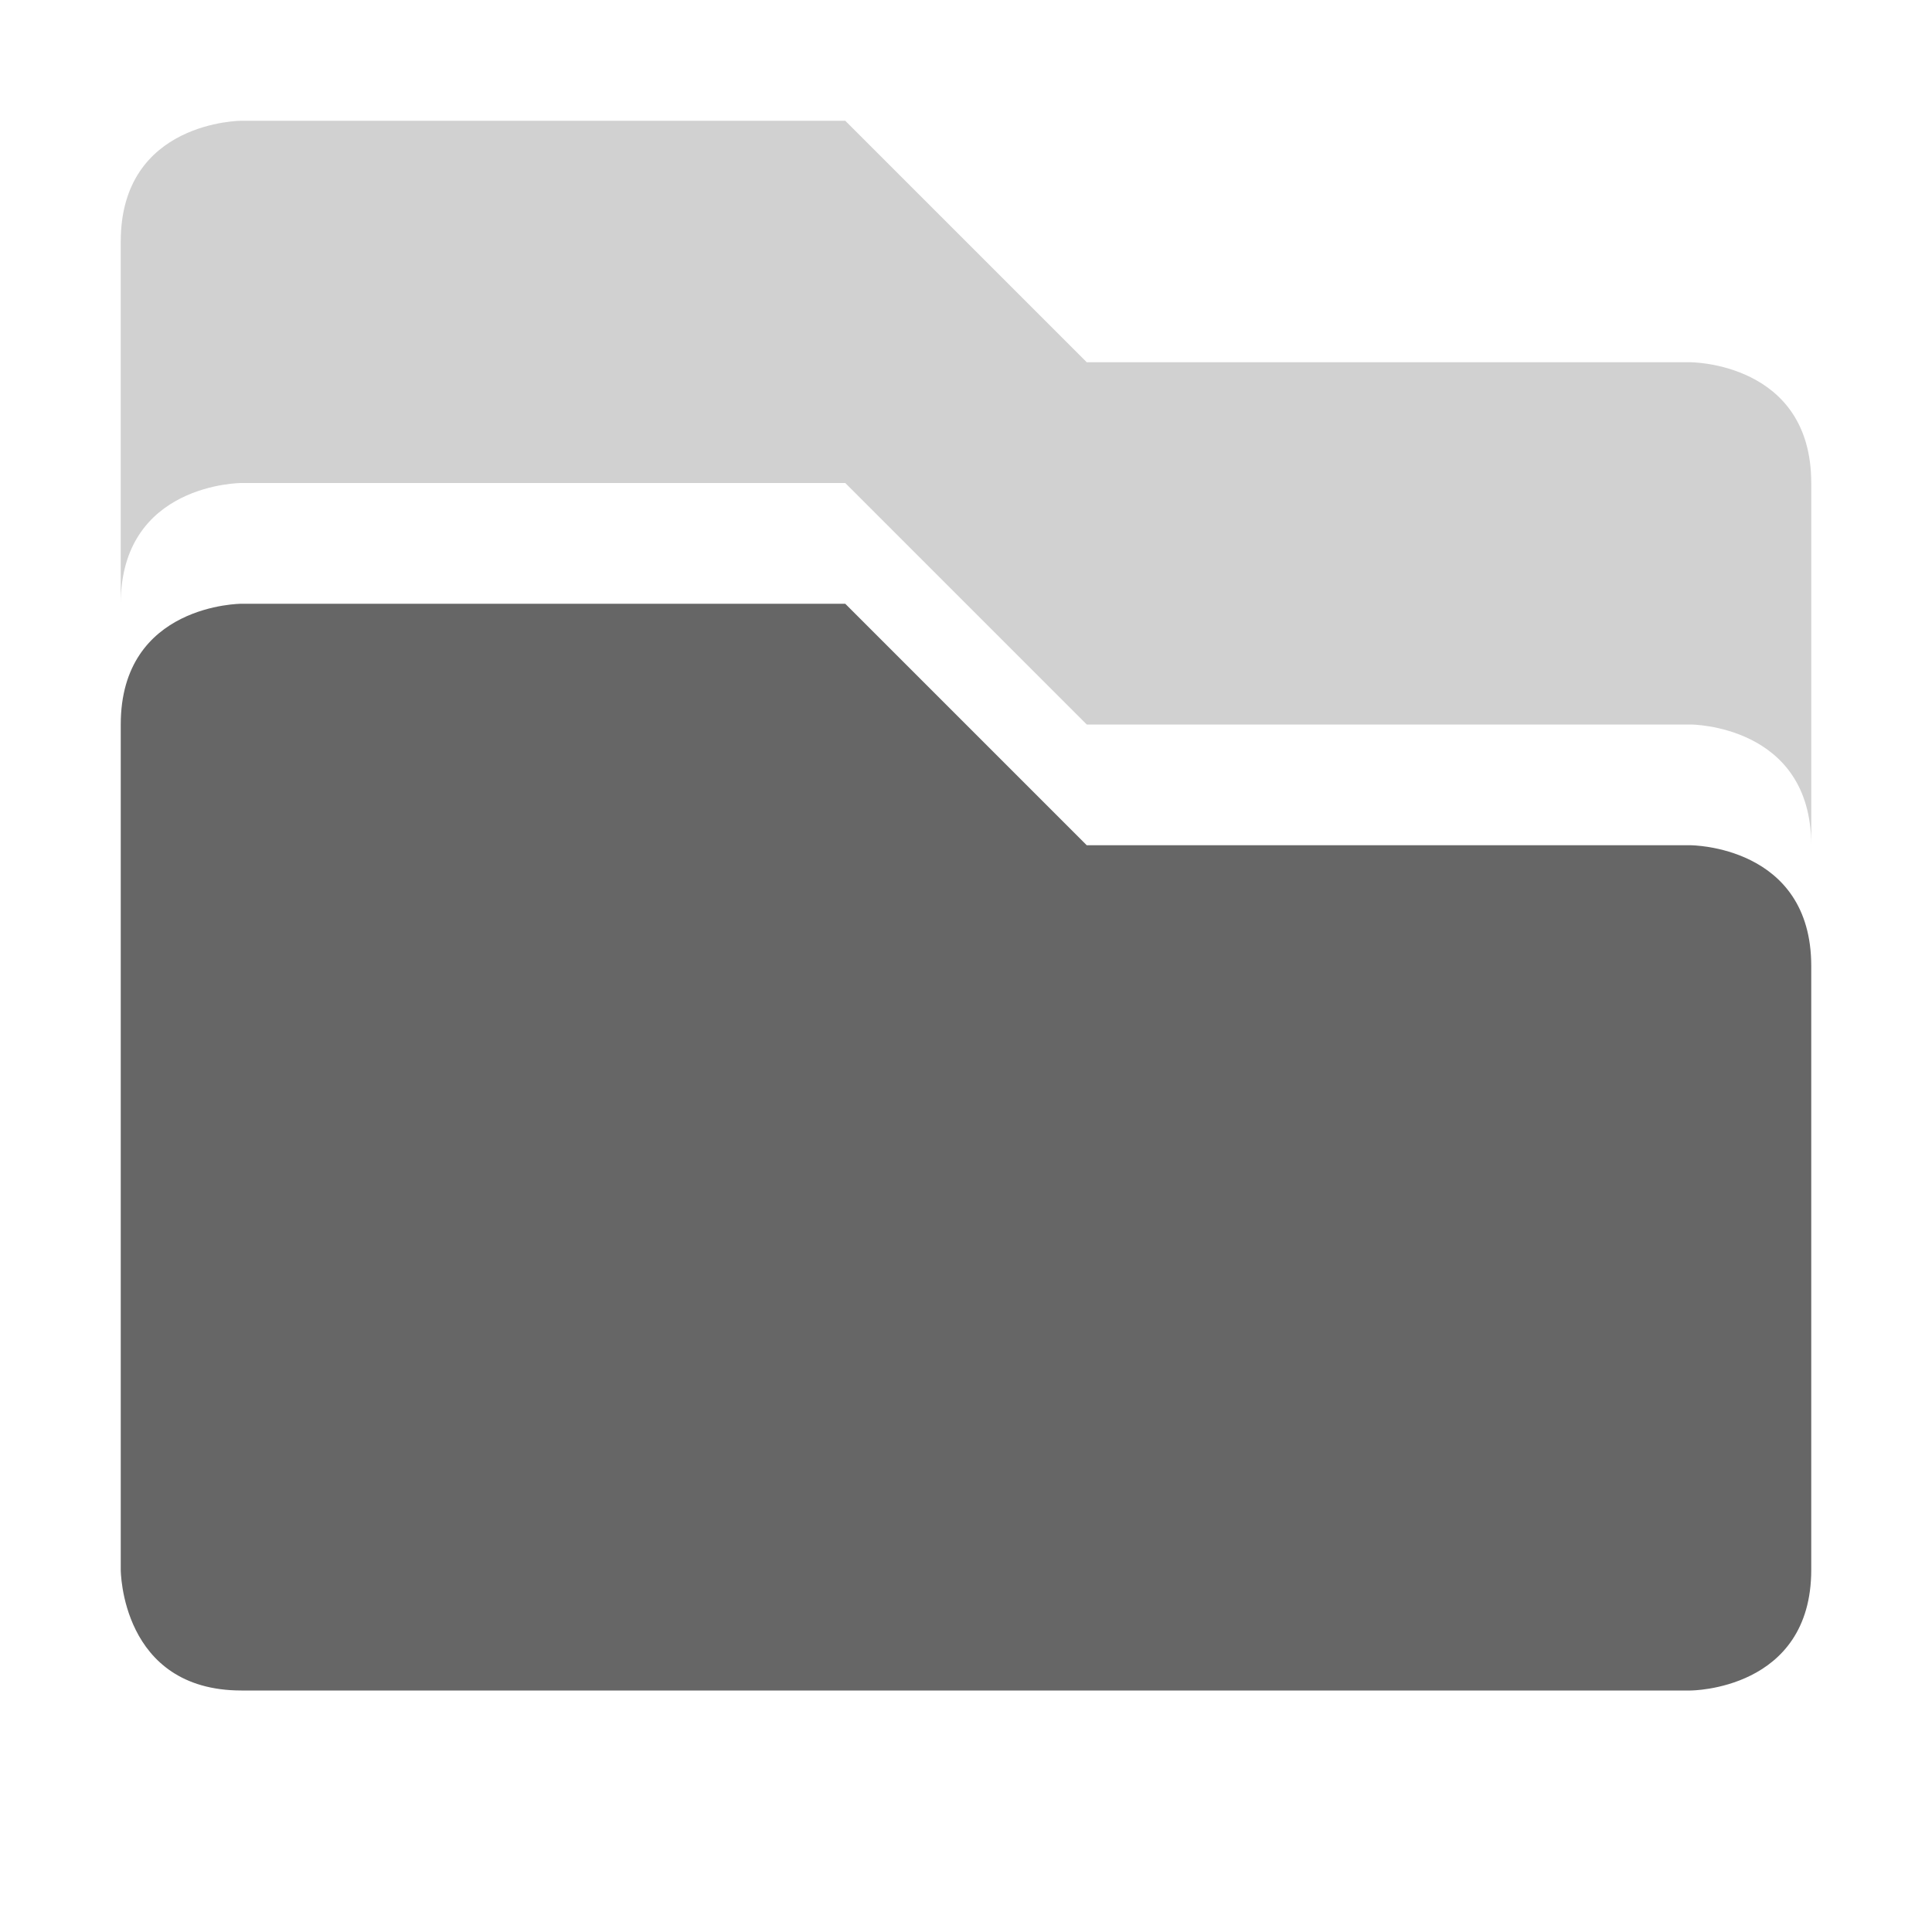 <svg width="16" height="16" version="1.1" xmlns="http://www.w3.org/2000/svg">
<defs>
<style id="current-color-scheme" type="text/css">.ColorScheme-Text { color:#444444; } .ColorScheme-Highlight { color:#4285f4; } .ColorScheme-NeutralText { color:#ff9800; } .ColorScheme-PositiveText { color:#4caf50; } .ColorScheme-NegativeText { color:#f44336; }</style>
</defs>
<path class="ColorScheme-Text" d="m2 1s-1 0-1 1v3c0-1 1-1 1-1h5l2 2h5s1 0 1 1v-3c0-1-1-1-1-1h-5l-2-2h-5z" fill="#666" opacity=".3"/>
<path class="ColorScheme-Text" d="m2 5s-1 0-1 1v7s0 1 1 1h12s1 0 1-1v-5c0-1-1-1-1-1h-5l-2-2h-5z" fill="#666"/>
</svg>
